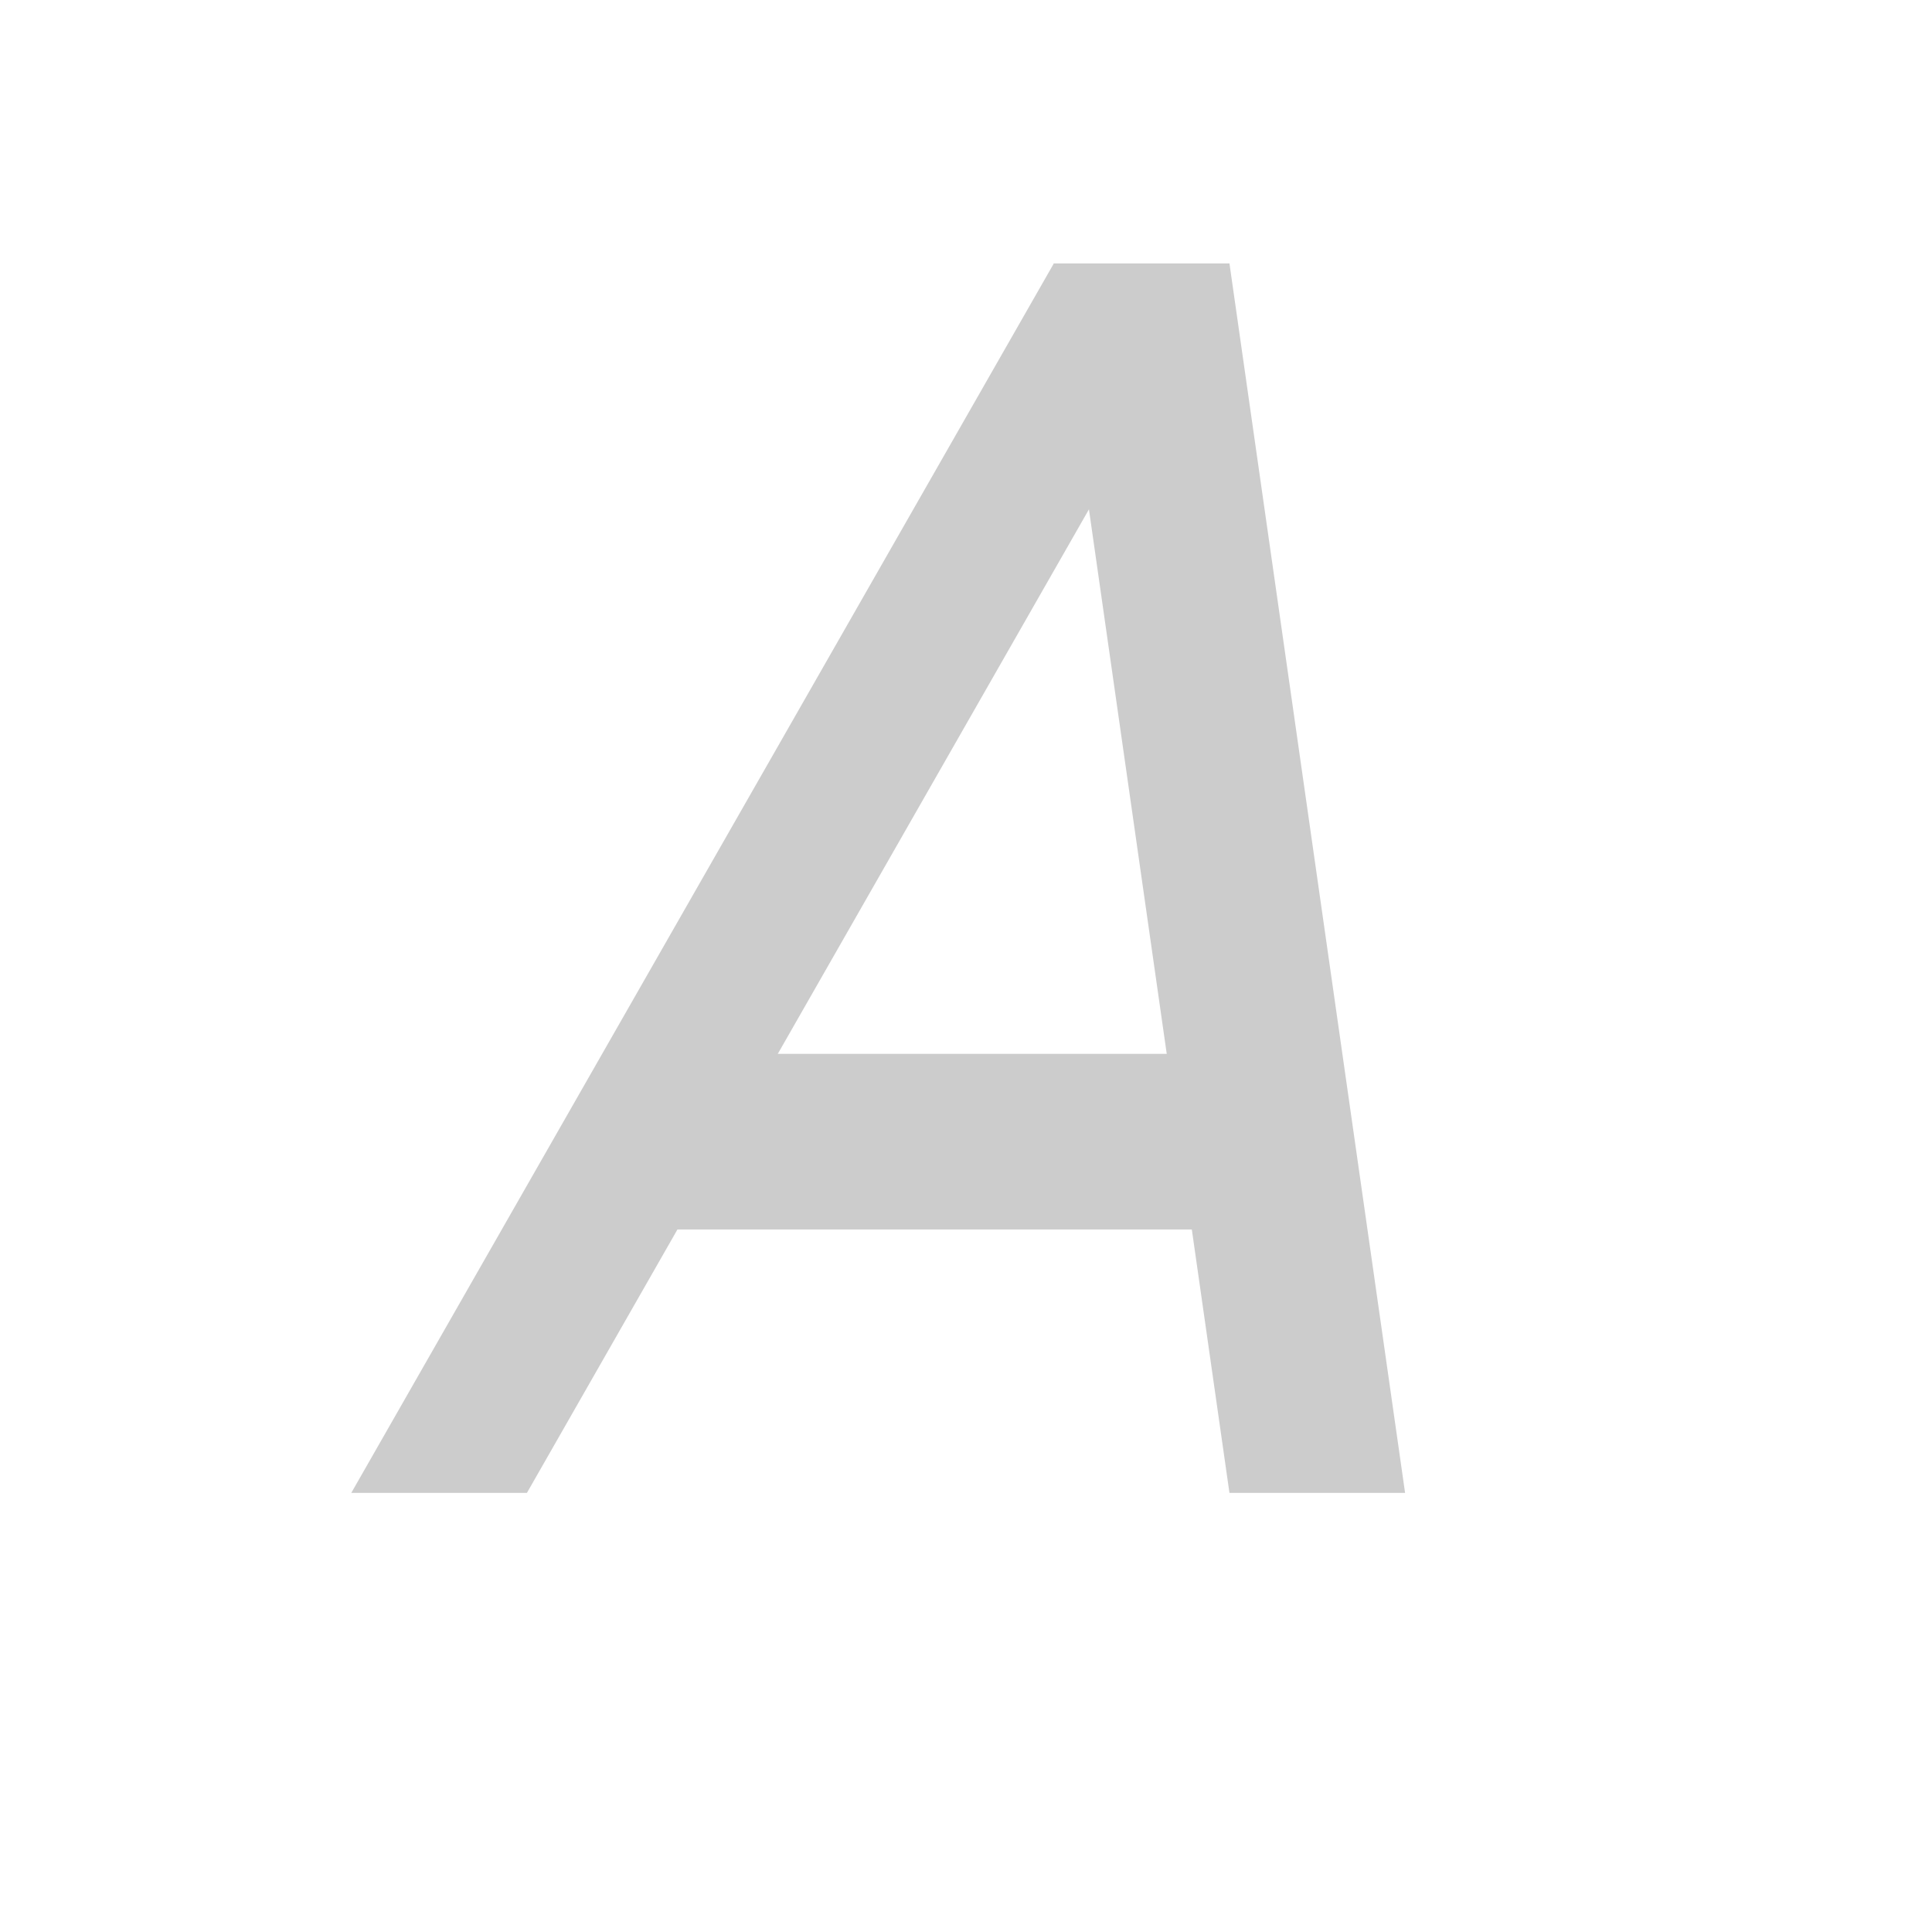 <svg xmlns="http://www.w3.org/2000/svg" version="1.1" width="22" height="22" >

    <path
       style="fill:#cccccc;fill-opacity:1;stroke:none"
       d="M 4,17 6,17 14,3 12,3 Z" />

    <path
       style="fill:#cccccc;fill-opacity:1;stroke:none"
       d="M 14,17 16,17 14,3 12,3 Z" />

    <path
       style="fill:#cccccc;fill-opacity:1;stroke:none"
       d="M 8,12 7,14 15,14 15,12 Z" />

</svg>
